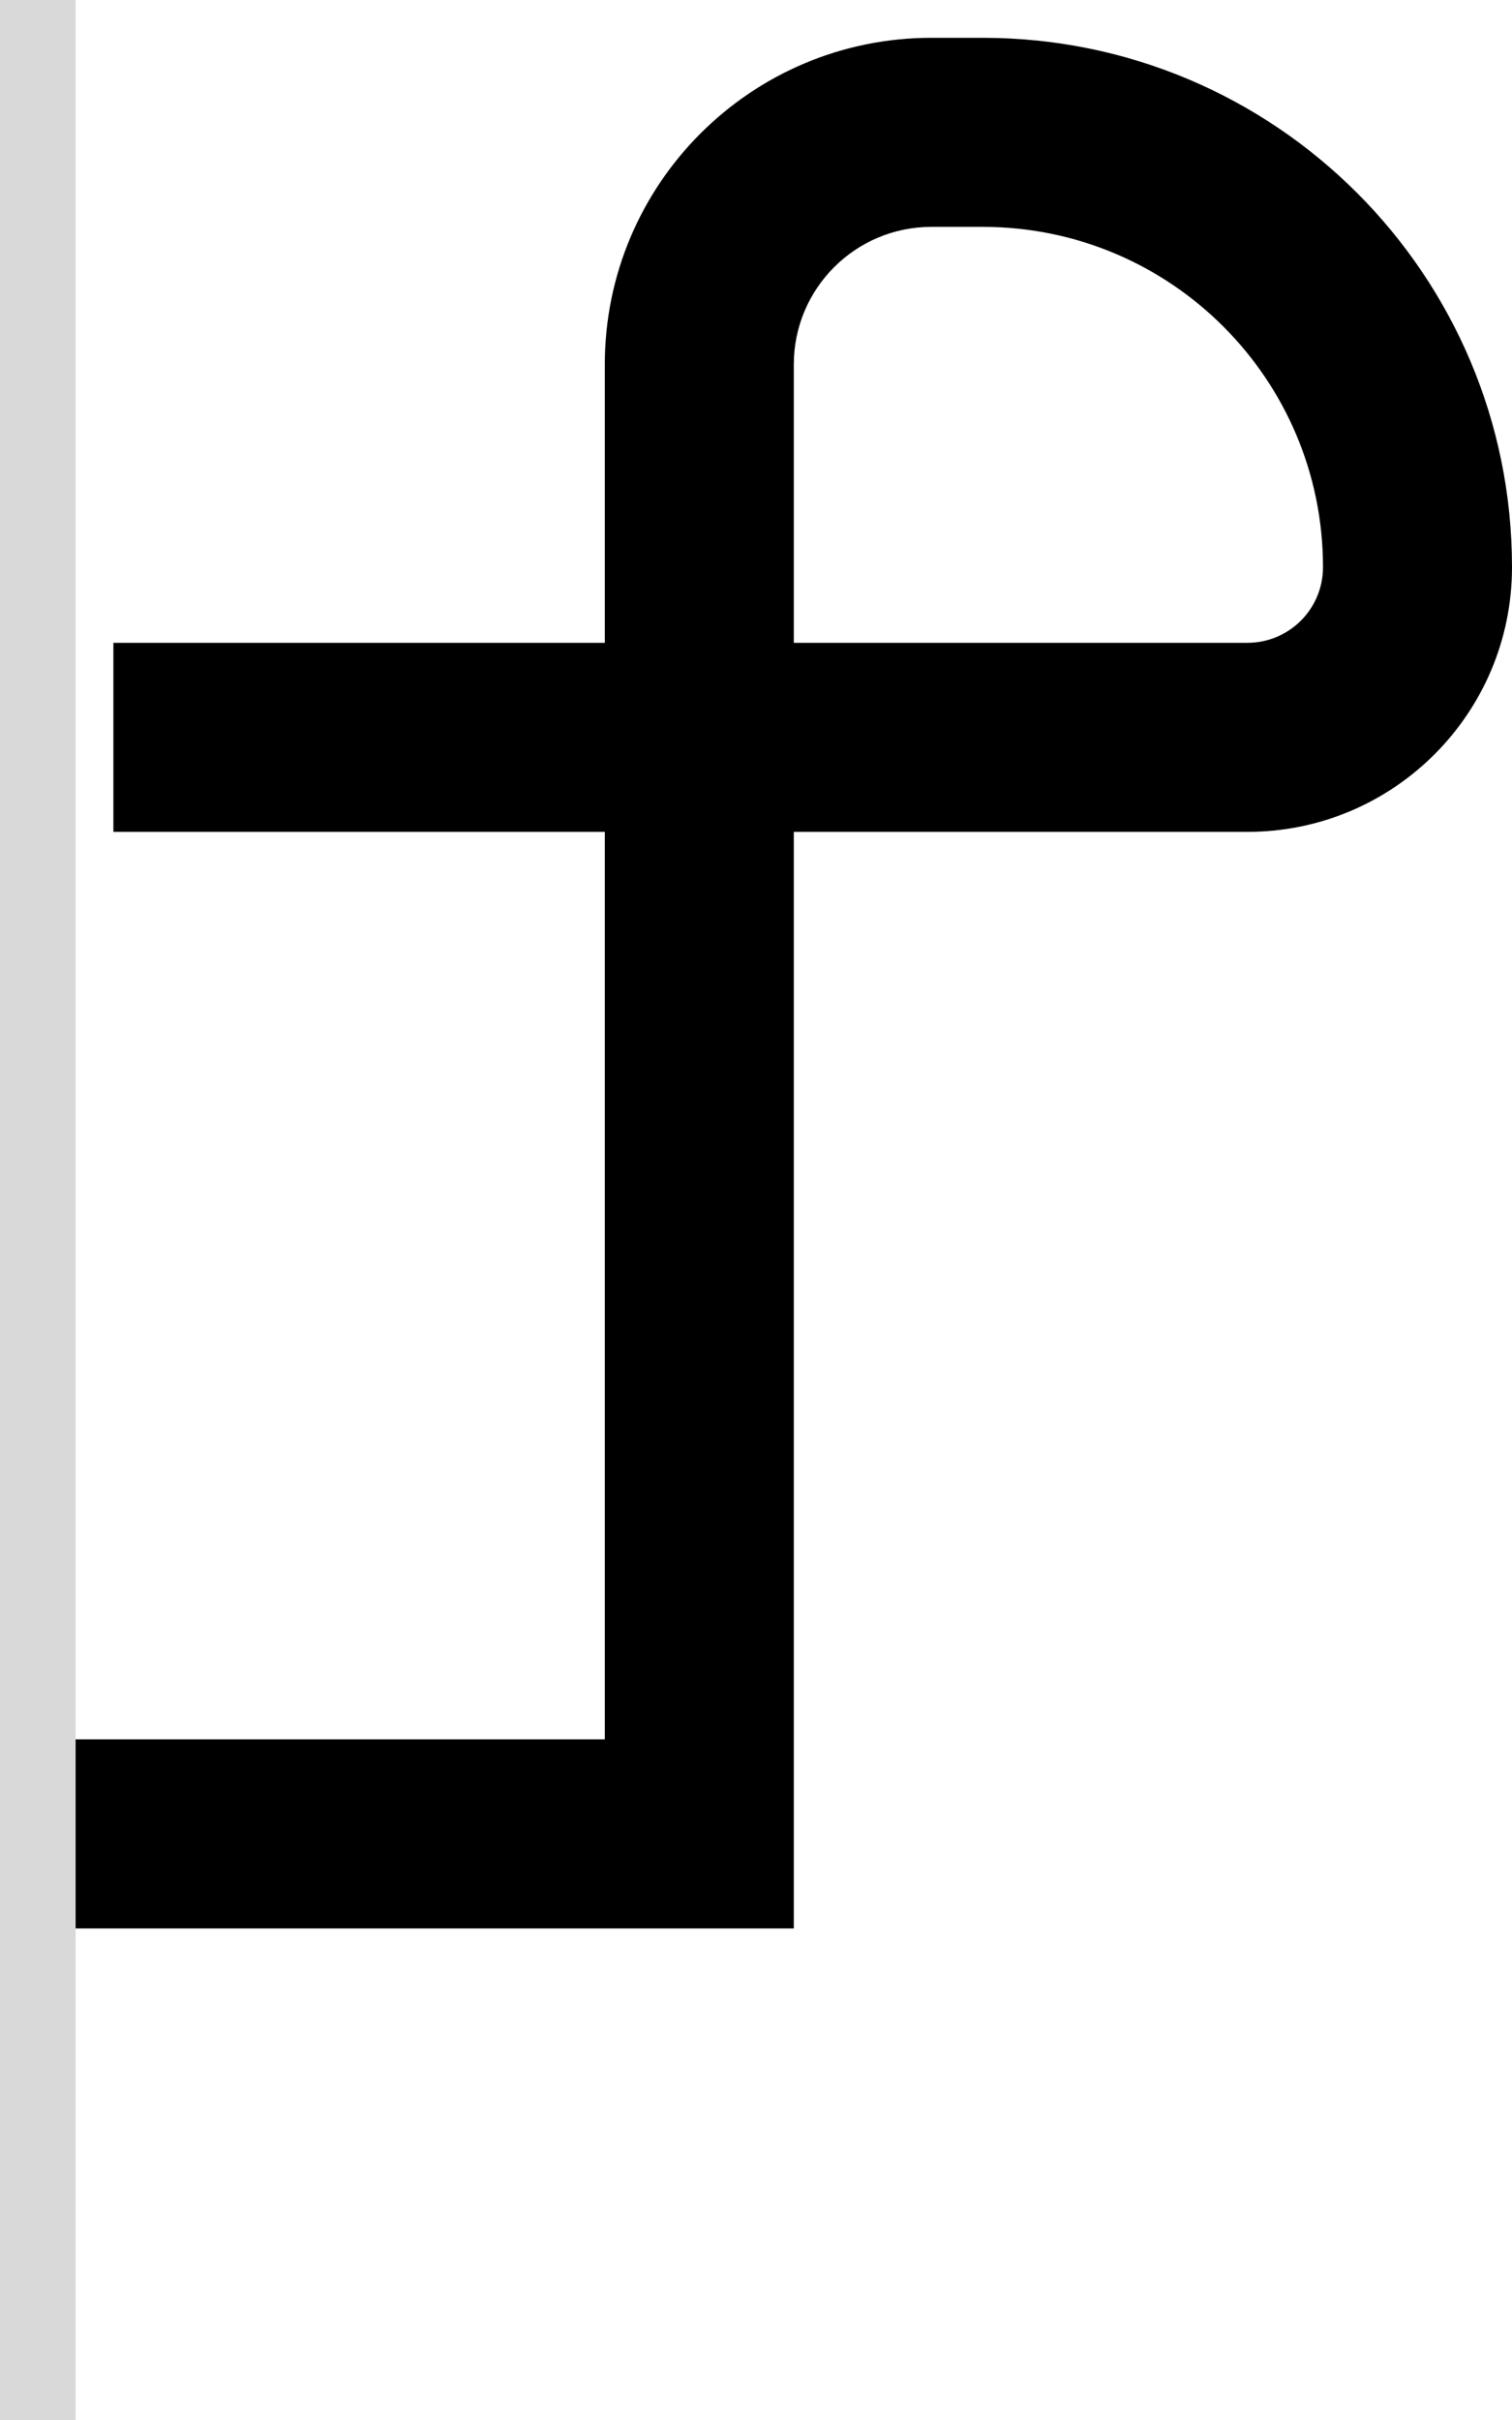 <svg width="40" height="64" viewBox="0 0 40 64" fill="none" xmlns="http://www.w3.org/2000/svg">
<path fill-rule="evenodd" clip-rule="evenodd" d="M16 22H3V17H16V9.64C16 4.868 19.868 1 24.64 1H26C33.732 1 40 7.268 40 15C40 18.866 36.866 22 33 22H21V51H0V46H16V22ZM24.64 6H26C30.971 6 35 10.029 35 15C35 16.105 34.105 17 33 17H21V9.64C21 7.63 22.63 6 24.64 6Z" fill="black"/>
<rect width="2" height="64" fill="#D9D9D9"/>
</svg>
